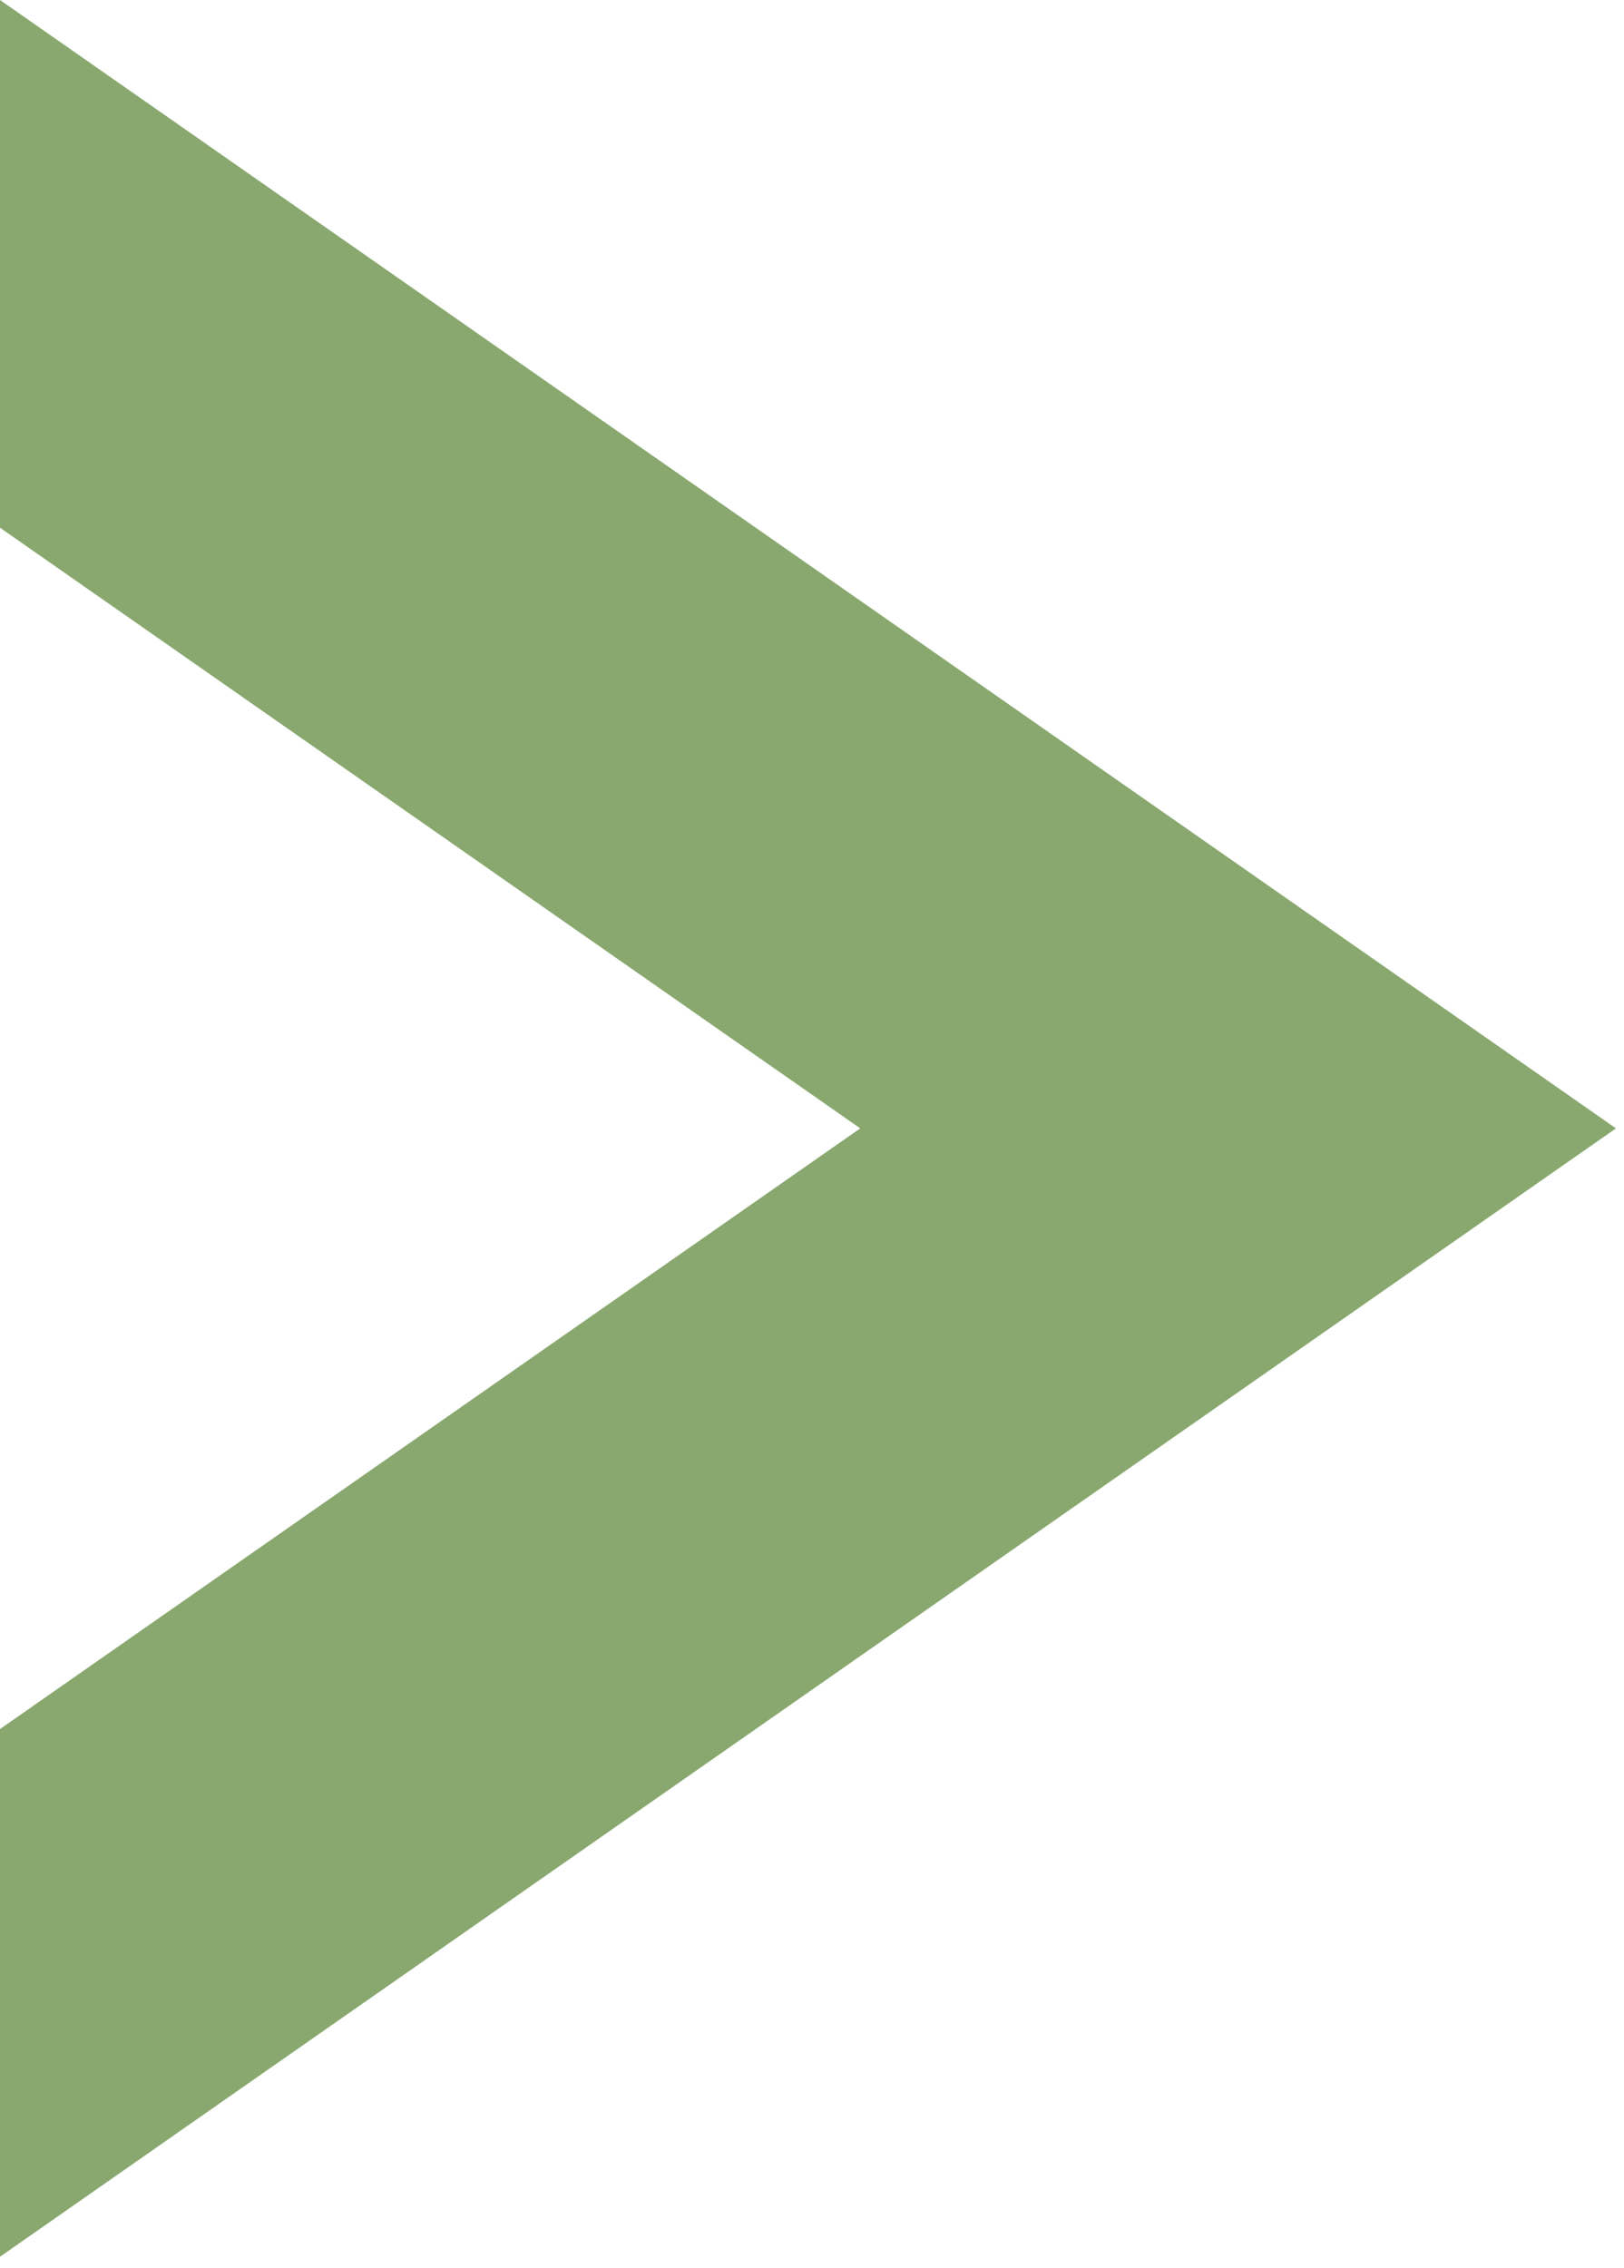 <svg width="101" height="141" viewBox="0 0 101 141" fill="none" xmlns="http://www.w3.org/2000/svg">
<path fill-rule="evenodd" clip-rule="evenodd" d="M0 140.296L100.5 70.148L0 1.52588e-05V32.806L53.5 70.148L0 107.491V140.296Z" fill="#89A86F"/>
</svg>
